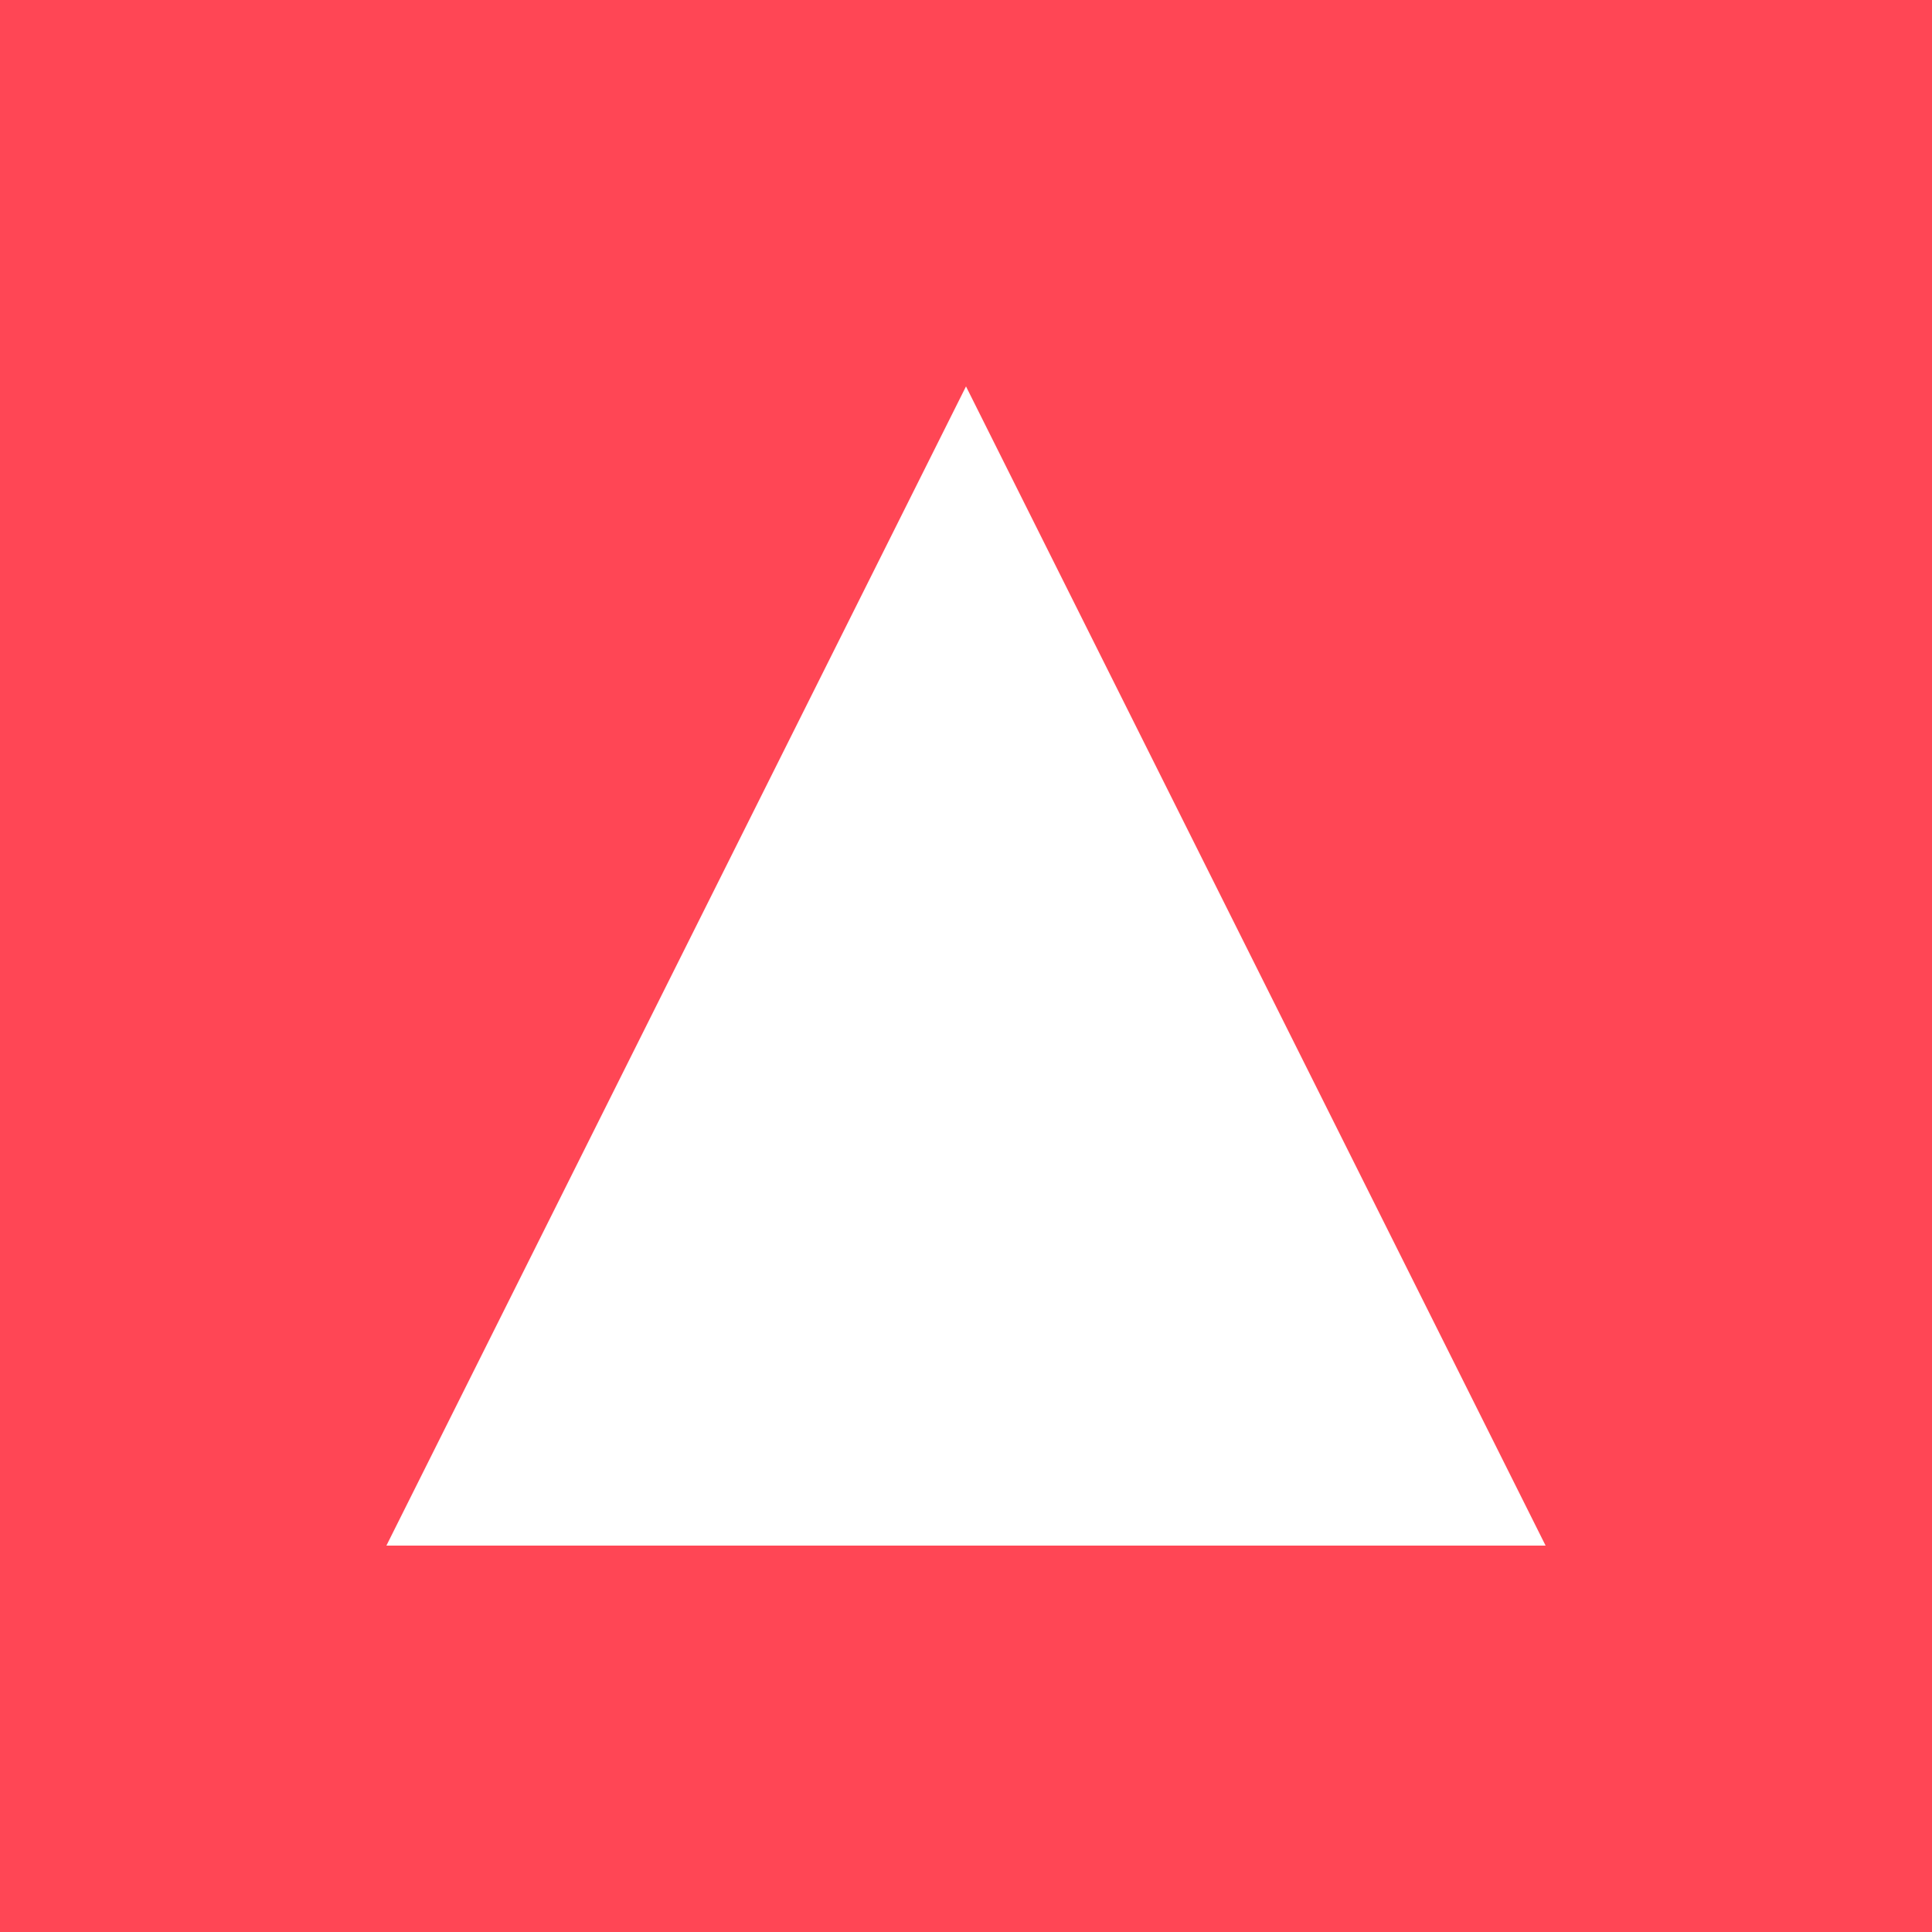 <svg viewBox="0 0 100 100" xmlns="http://www.w3.org/2000/svg">
  <title>Valorant Bot Icon</title>
  <rect width="100" height="100" fill="#FF4655"/>
  <path d="M20,80 L50,20 L80,80 Z" fill="#FFFFFF"/>
</svg>